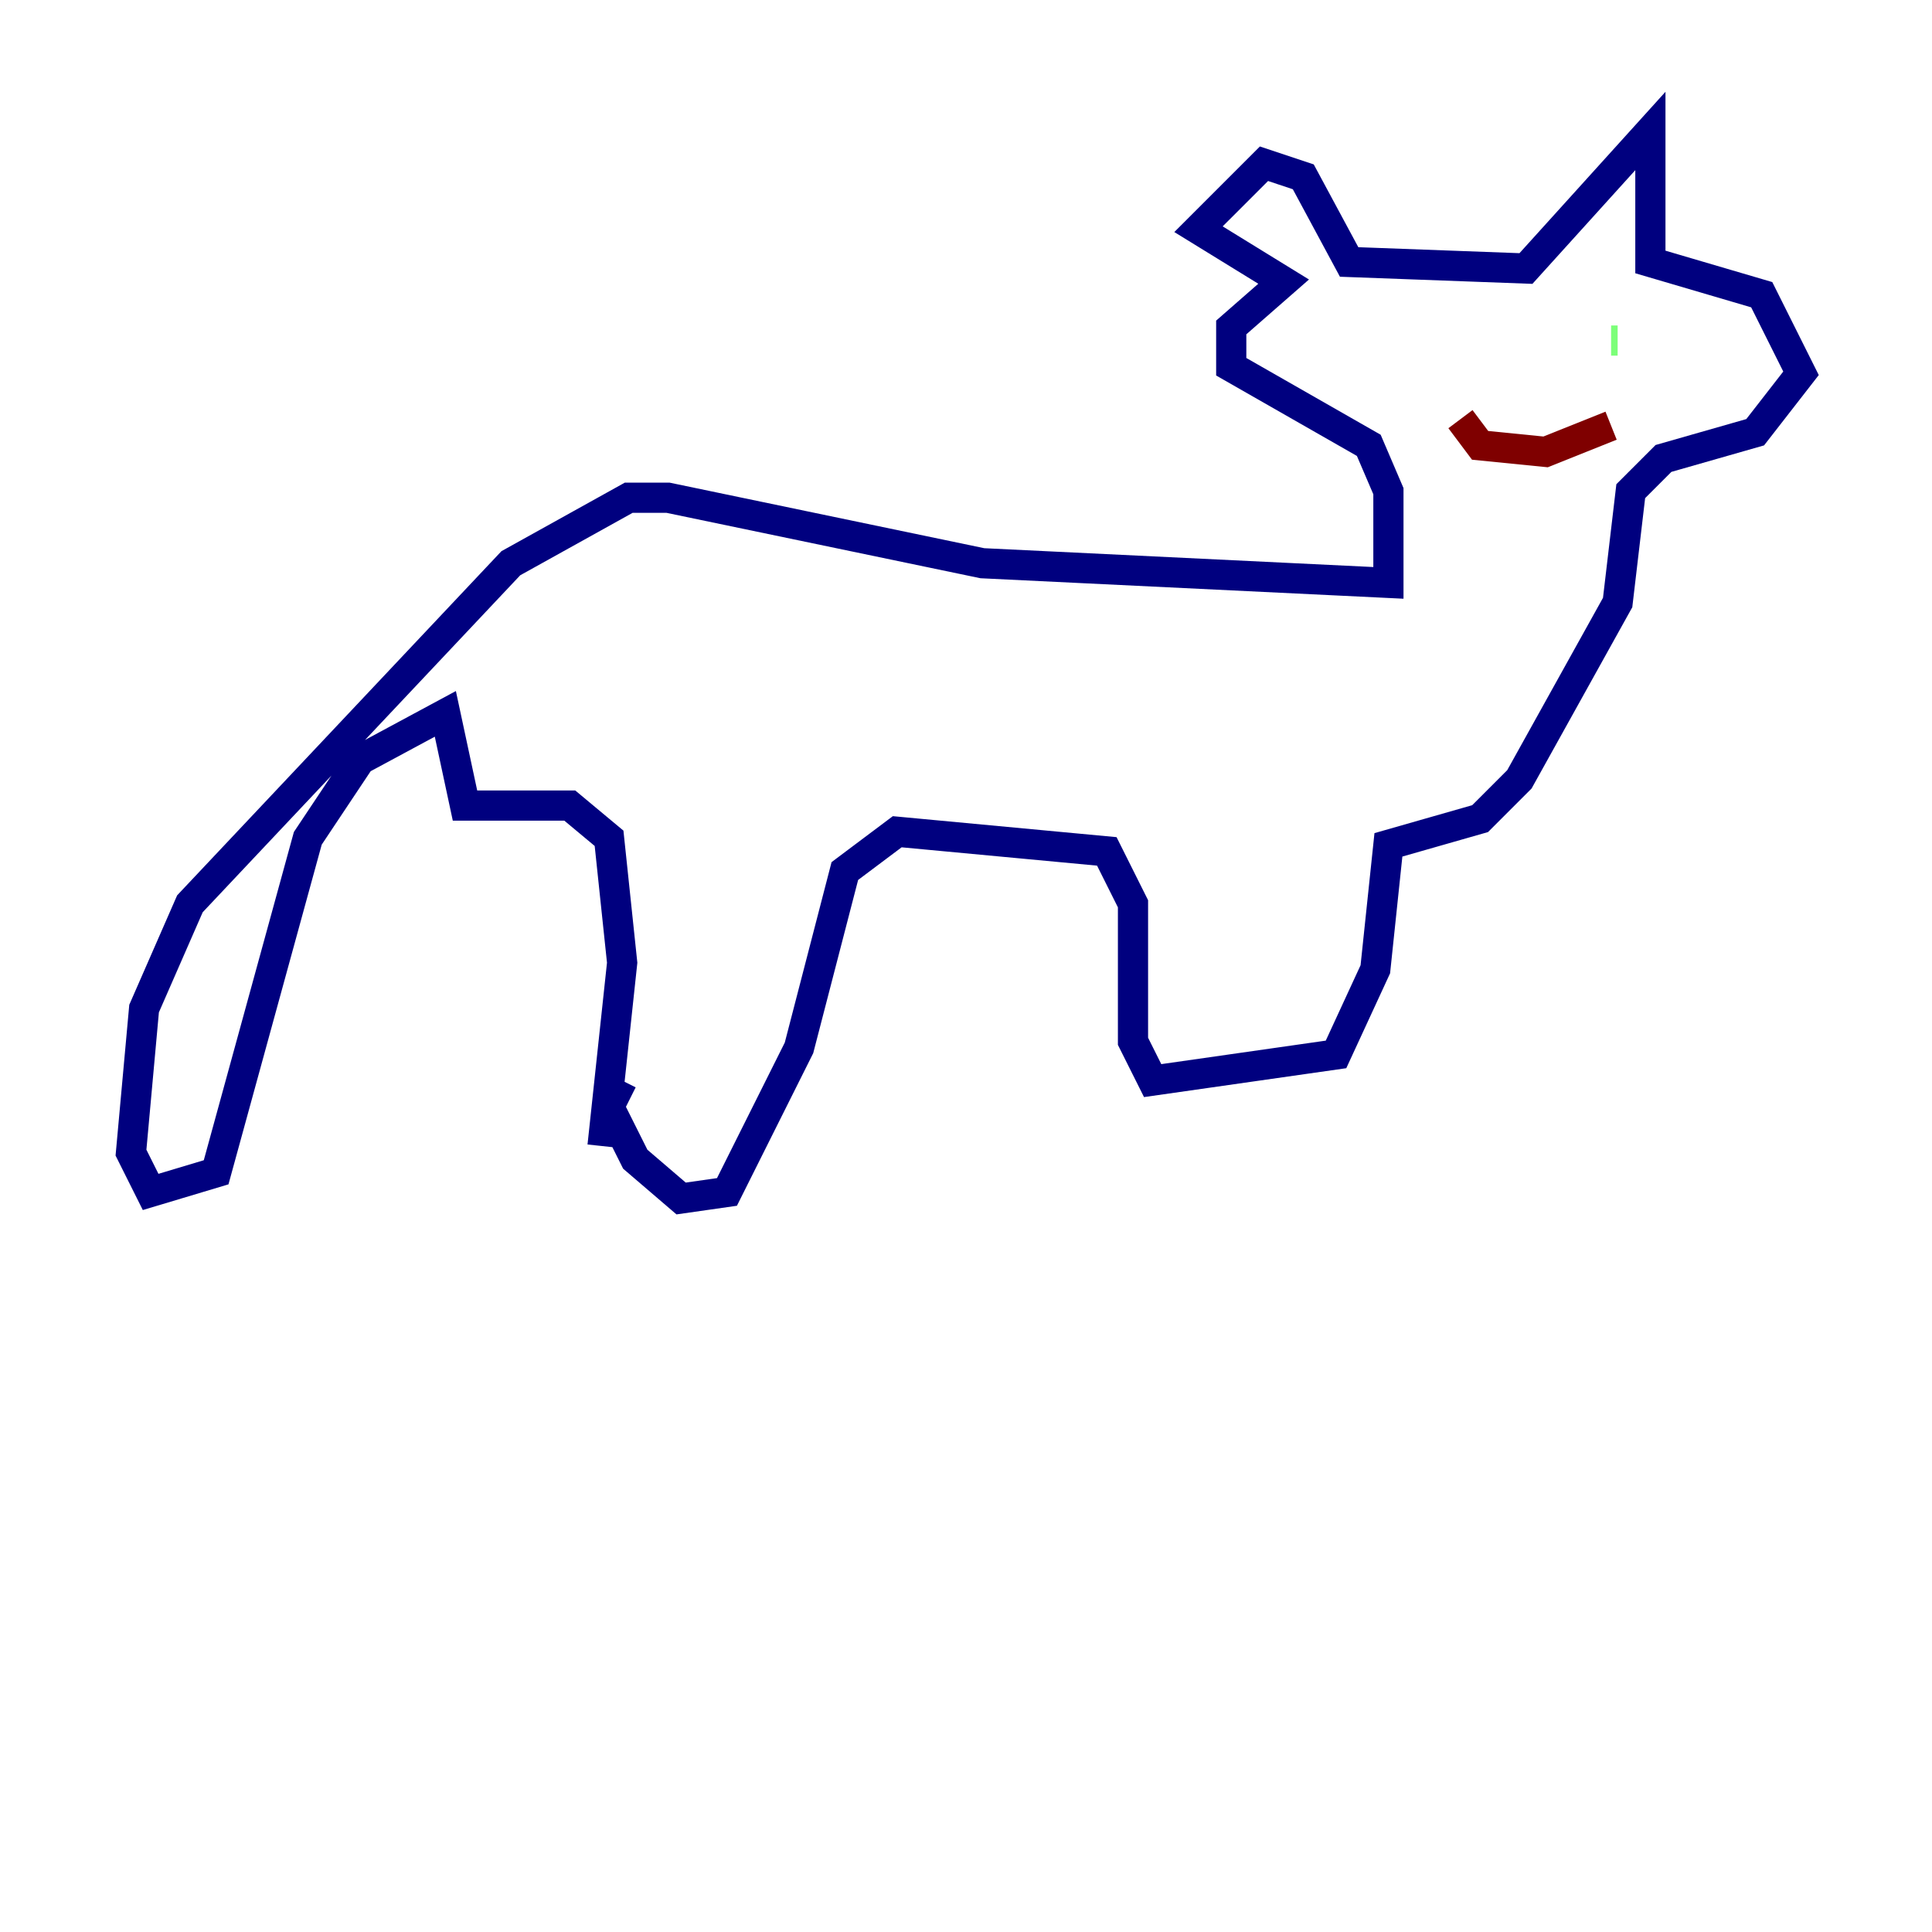 <?xml version="1.0" encoding="utf-8" ?>
<svg baseProfile="tiny" height="128" version="1.2" viewBox="0,0,128,128" width="128" xmlns="http://www.w3.org/2000/svg" xmlns:ev="http://www.w3.org/2001/xml-events" xmlns:xlink="http://www.w3.org/1999/xlink"><defs /><polyline fill="none" points="39.919,75.932 41.22,63.783 40.352,55.539 37.749,53.37 30.807,53.37 29.505,47.295 23.864,50.332 20.393,55.539 14.319,77.668 9.98,78.969 8.678,76.366 9.546,66.82 12.583,59.878 33.844,37.315 41.654,32.976 44.258,32.976 65.085,37.315 91.986,38.617 91.986,32.542 90.685,29.505 81.573,24.298 81.573,21.695 85.044,18.658 79.403,15.186 83.742,10.848 86.346,11.715 89.383,17.356 101.098,17.79 109.342,8.678 109.342,17.356 116.719,19.525 119.322,24.732 116.285,28.637 110.21,30.373 108.041,32.542 107.173,39.919 100.664,51.634 98.061,54.237 91.986,55.973 91.119,64.217 88.515,69.858 76.366,71.593 75.064,68.99 75.064,59.878 73.329,56.407 59.444,55.105 55.973,57.709 52.936,69.424 48.163,78.969 45.125,79.403 42.088,76.8 40.352,73.329 41.22,71.593" stroke="#00007f" stroke-width="2" /><polyline fill="none" points="93.288,25.6 93.288,25.6" stroke="#0080ff" stroke-width="2" /><polyline fill="none" points="106.739,22.563 107.173,22.563" stroke="#7cff79" stroke-width="2" /><polyline fill="none" points="96.325,23.43 96.325,23.43" stroke="#ff9400" stroke-width="2" /><polyline fill="none" points="96.759,27.77 98.061,29.505 102.4,29.939 106.739,28.203" stroke="#7f0000" stroke-width="2" /></svg>